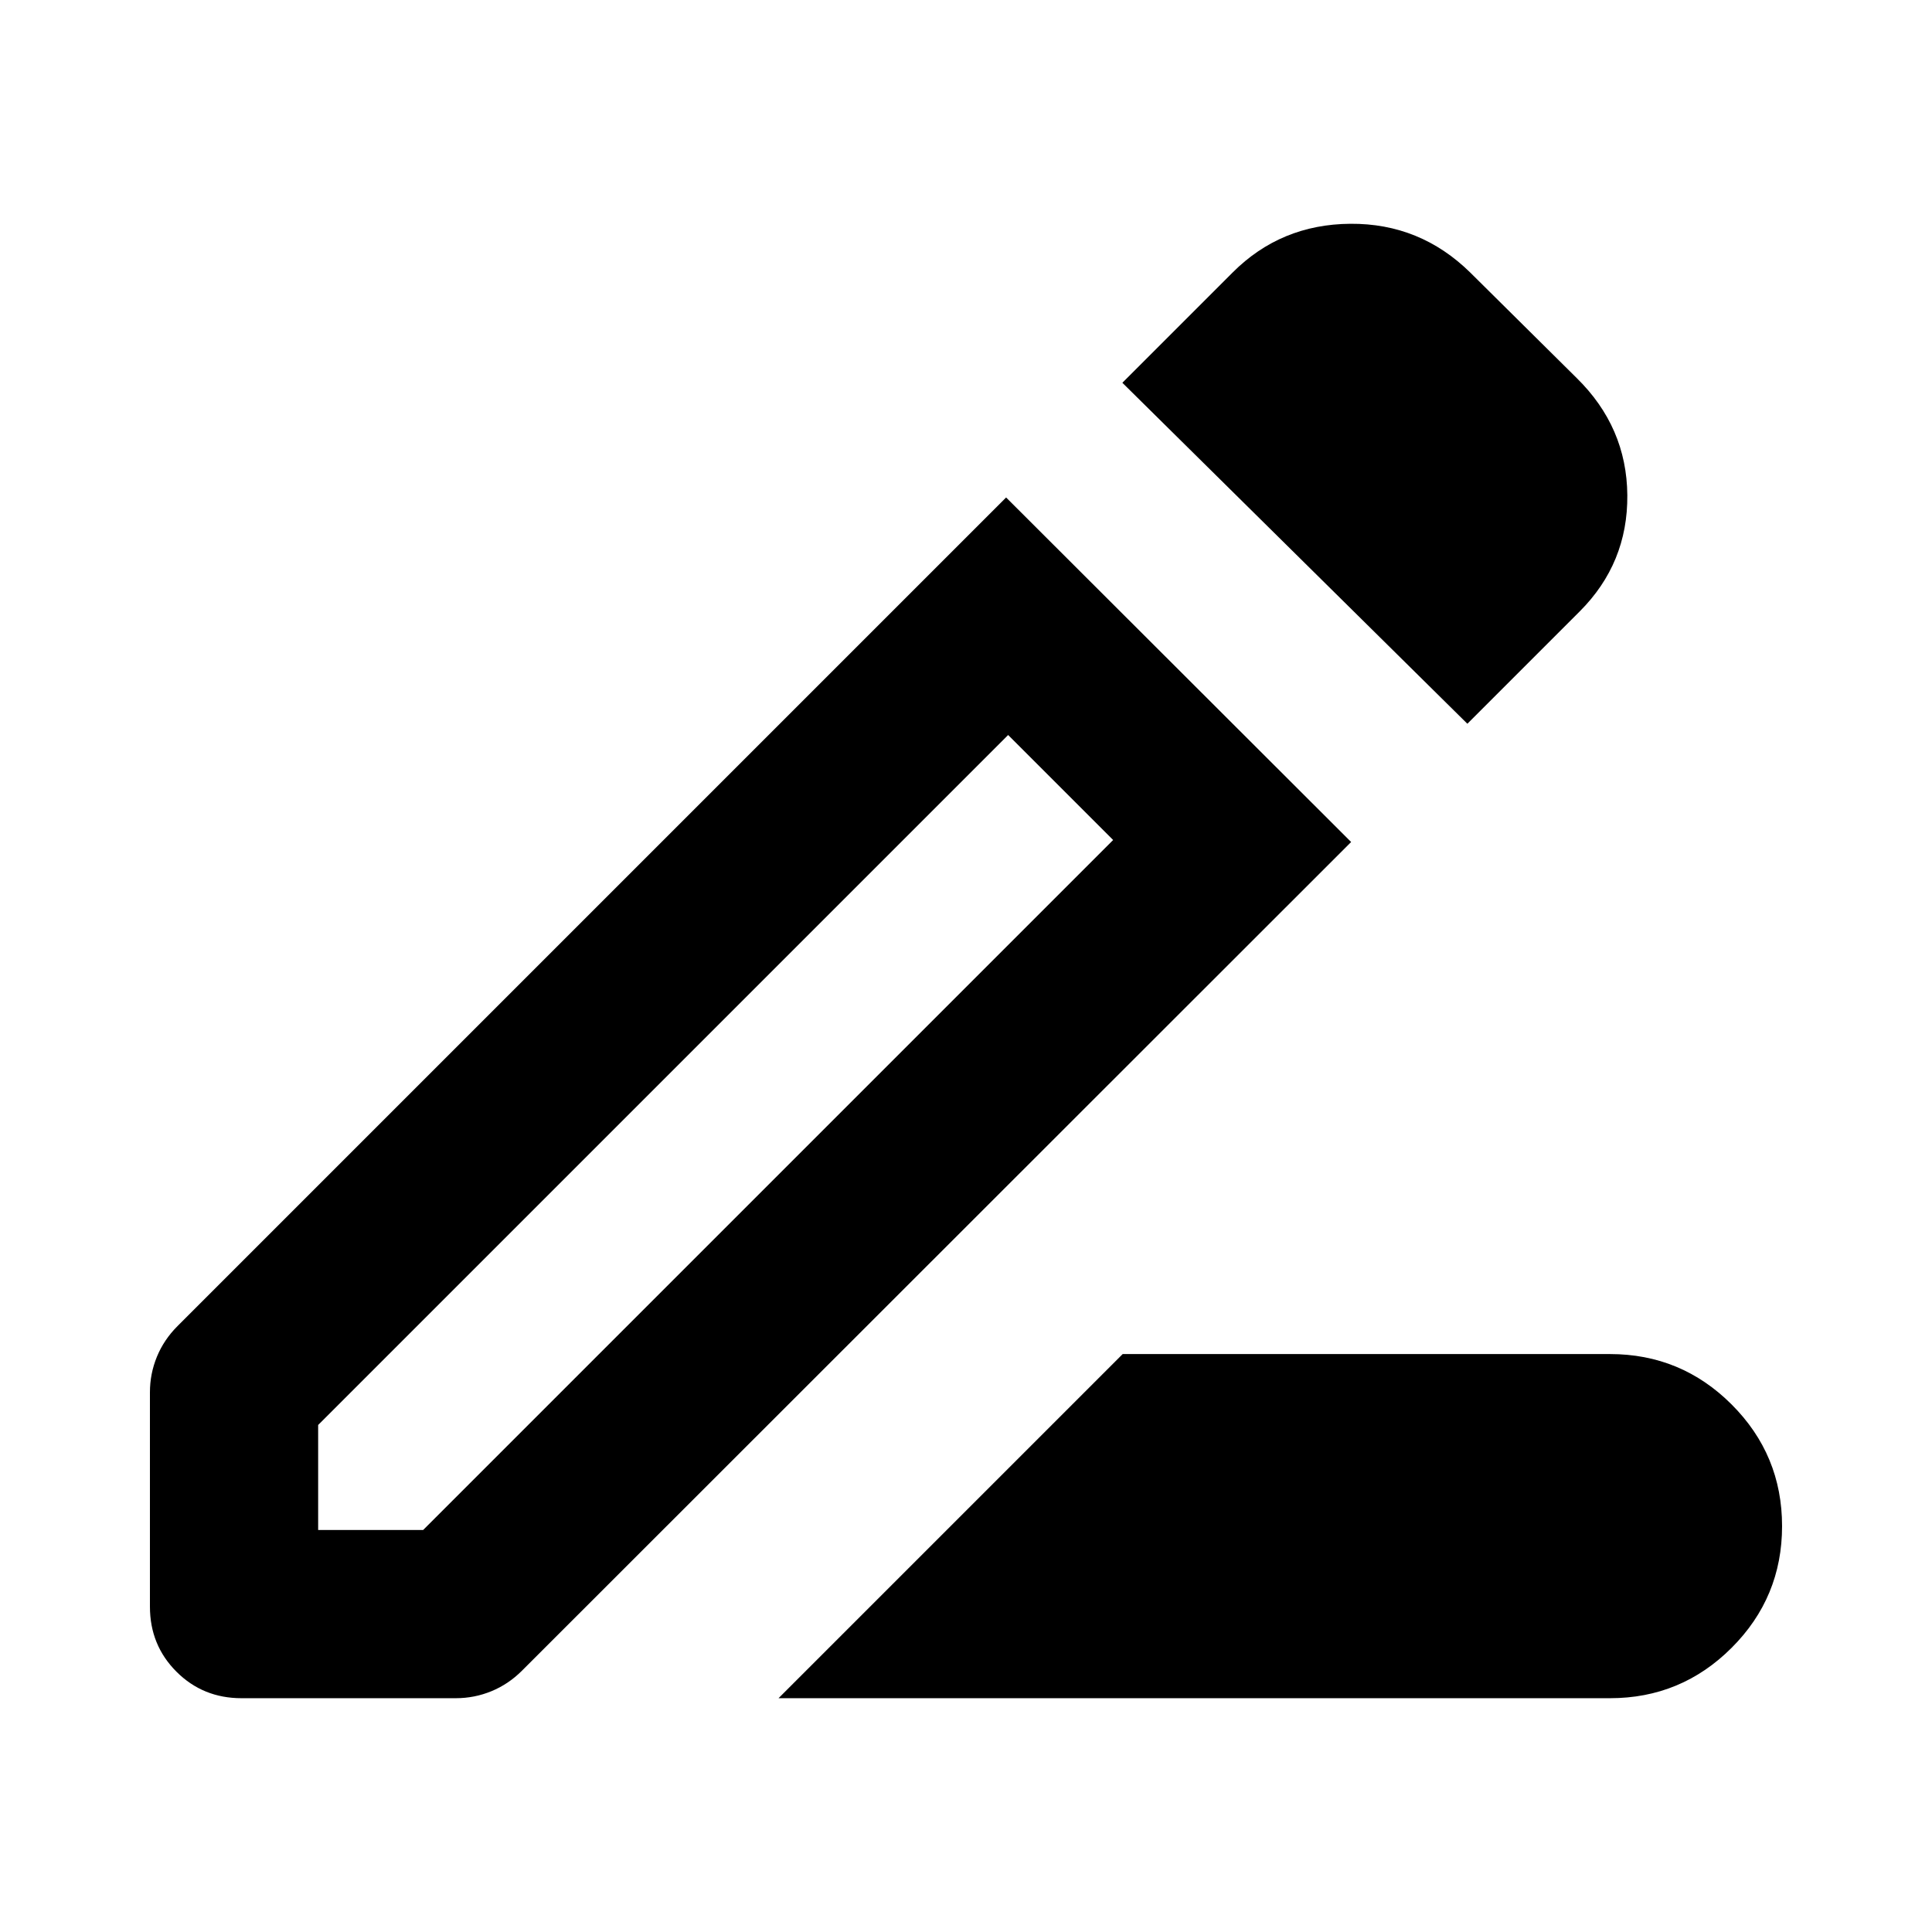 <svg aria-hidden="true" viewBox="0 -960 960 960" fill="currentColor">
  <path d="m386.848-116.174 171-171H800q35.391 0 60.446 25.054 25.054 25.055 25.054 60.446t-25.054 60.446Q835.391-116.174 800-116.174H386.848Zm-228.761-83.587h52.174l342.848-342.848-52.174-52.173-342.848 342.847v52.174ZM729.13-600.37 557.696-769.804l54.804-54.805q23.956-23.956 58.533-24.195 34.576-.239 59.489 24.195l52.891 52.413q24.913 24.435 25.196 58.25.282 33.816-23.674 57.772L729.13-600.37ZM120-116.174q-19.152 0-32.326-13.174T74.5-161.674v-106.543q0-9.196 3.478-17.653 3.478-8.456 10.196-15.173l411.761-411.761L671.37-541.609l-412 411.761q-6.718 6.718-15.174 10.196-8.457 3.478-17.653 3.478H120Zm407.022-452.522-26.087-26.086 52.174 52.173-26.087-26.087Z"/>
</svg>
